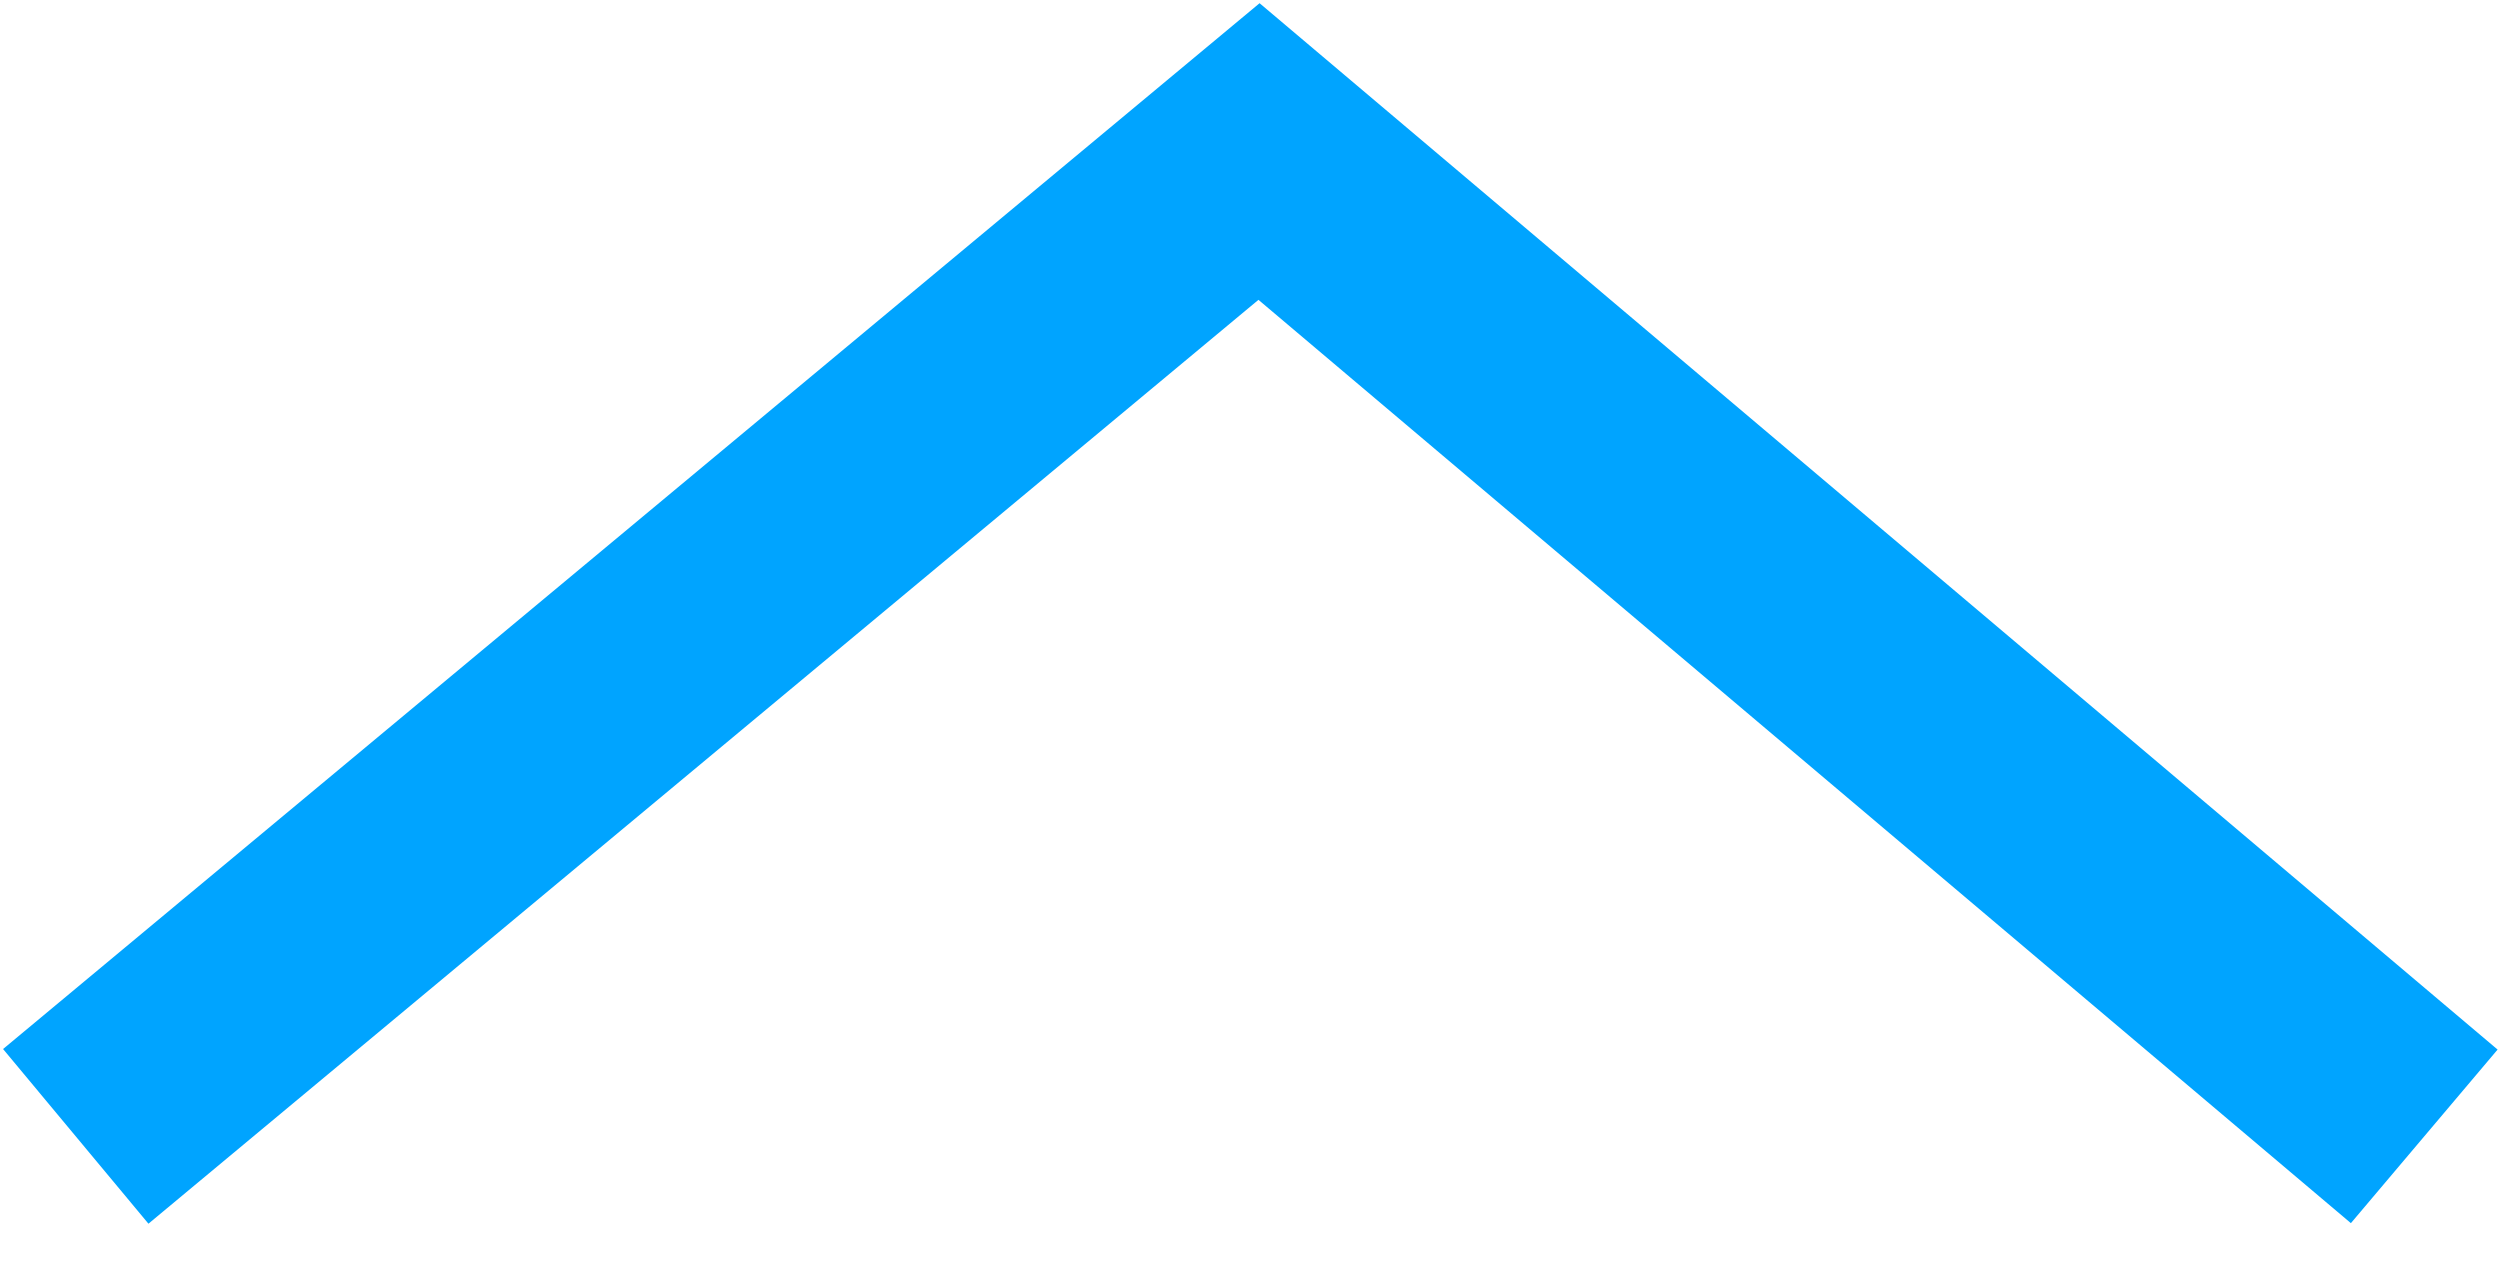 <svg width="33" height="17" viewBox="0 0 33 17" fill="none" xmlns="http://www.w3.org/2000/svg">
<g clip-path="url(#clip0_17_2)">
<path d="M1 15L16.619 2L32 15" stroke="#00A4FF" stroke-width="3"/>
</g>
<defs>
<clipPath id="clip0_17_2">
<rect width="33" height="17" fill="white"/>
</clipPath>
</defs>
</svg>
